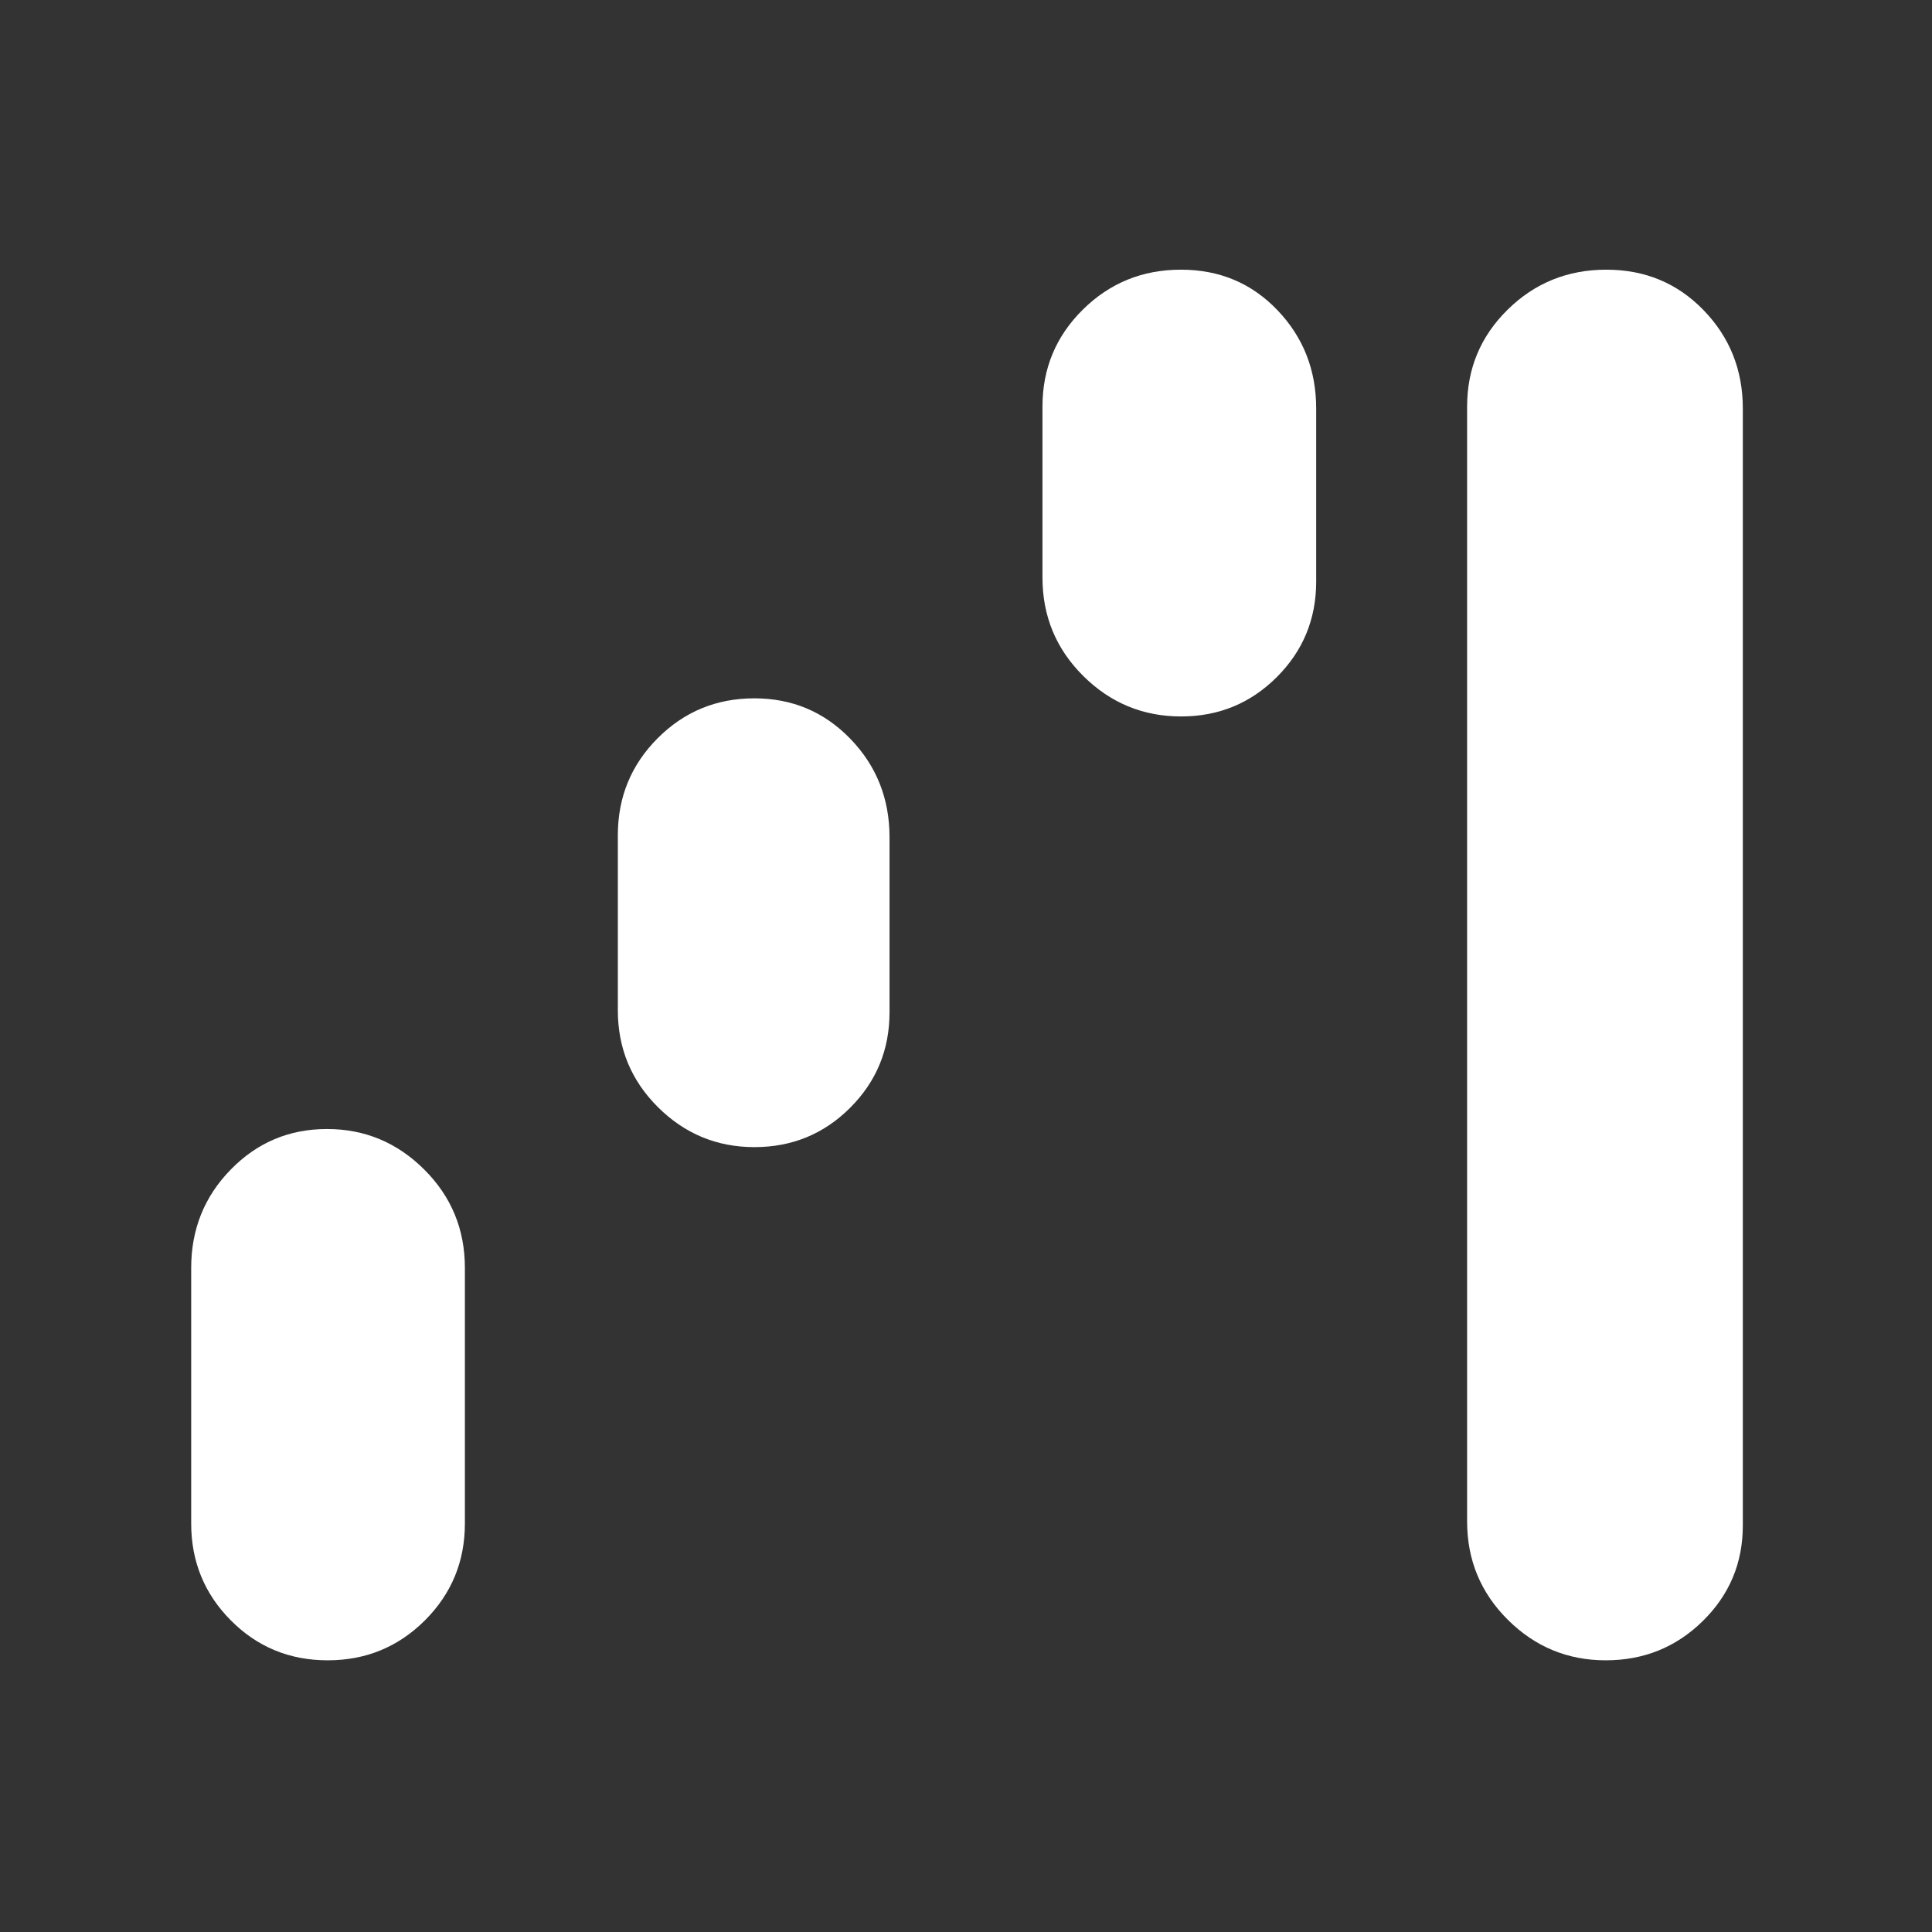 <svg xmlns="http://www.w3.org/2000/svg" height="48" viewBox="0 -960 960 960" width="48"><rect x="0" y="-960" width="960" height="960" fill="#333333" stroke="none"/><path fill="rgb(255, 255, 255)" d="M162.82-135q-28.4 0-48.11-19.83Q95-174.67 95-203v-127q0-28.75 19.68-48.88Q134.36-399 162.47-399t48.32 20.12Q231-358.75 231-330v127q0 28.33-19.88 48.17Q191.23-135 162.82-135Zm212.06-255q-27.96 0-47.92-19.83Q307-429.67 307-458v-87q0-28.33 19.78-48.17Q346.56-613 374.82-613q28.26 0 47.72 20.12Q442-572.75 442-544v87q0 27.92-19.58 47.46Q402.85-390 374.88-390Zm212-214q-28.38 0-48.63-20.13Q518-644.25 518-673v-85q0-28.33 20.07-48.17Q558.15-826 586.82-826q28.68 0 47.93 20.12Q654-785.75 654-757v86q0 27.92-19.58 47.46Q614.85-604 586.88-604Zm211 469q-28.38 0-48.63-20.13Q729-175.25 729-204v-554q0-28.33 20.18-48.17 20.17-19.83 49-19.83 28.82 0 48.32 20.12Q866-785.75 866-757v555q0 27.92-19.87 47.46T797.88-135Z"/></svg>